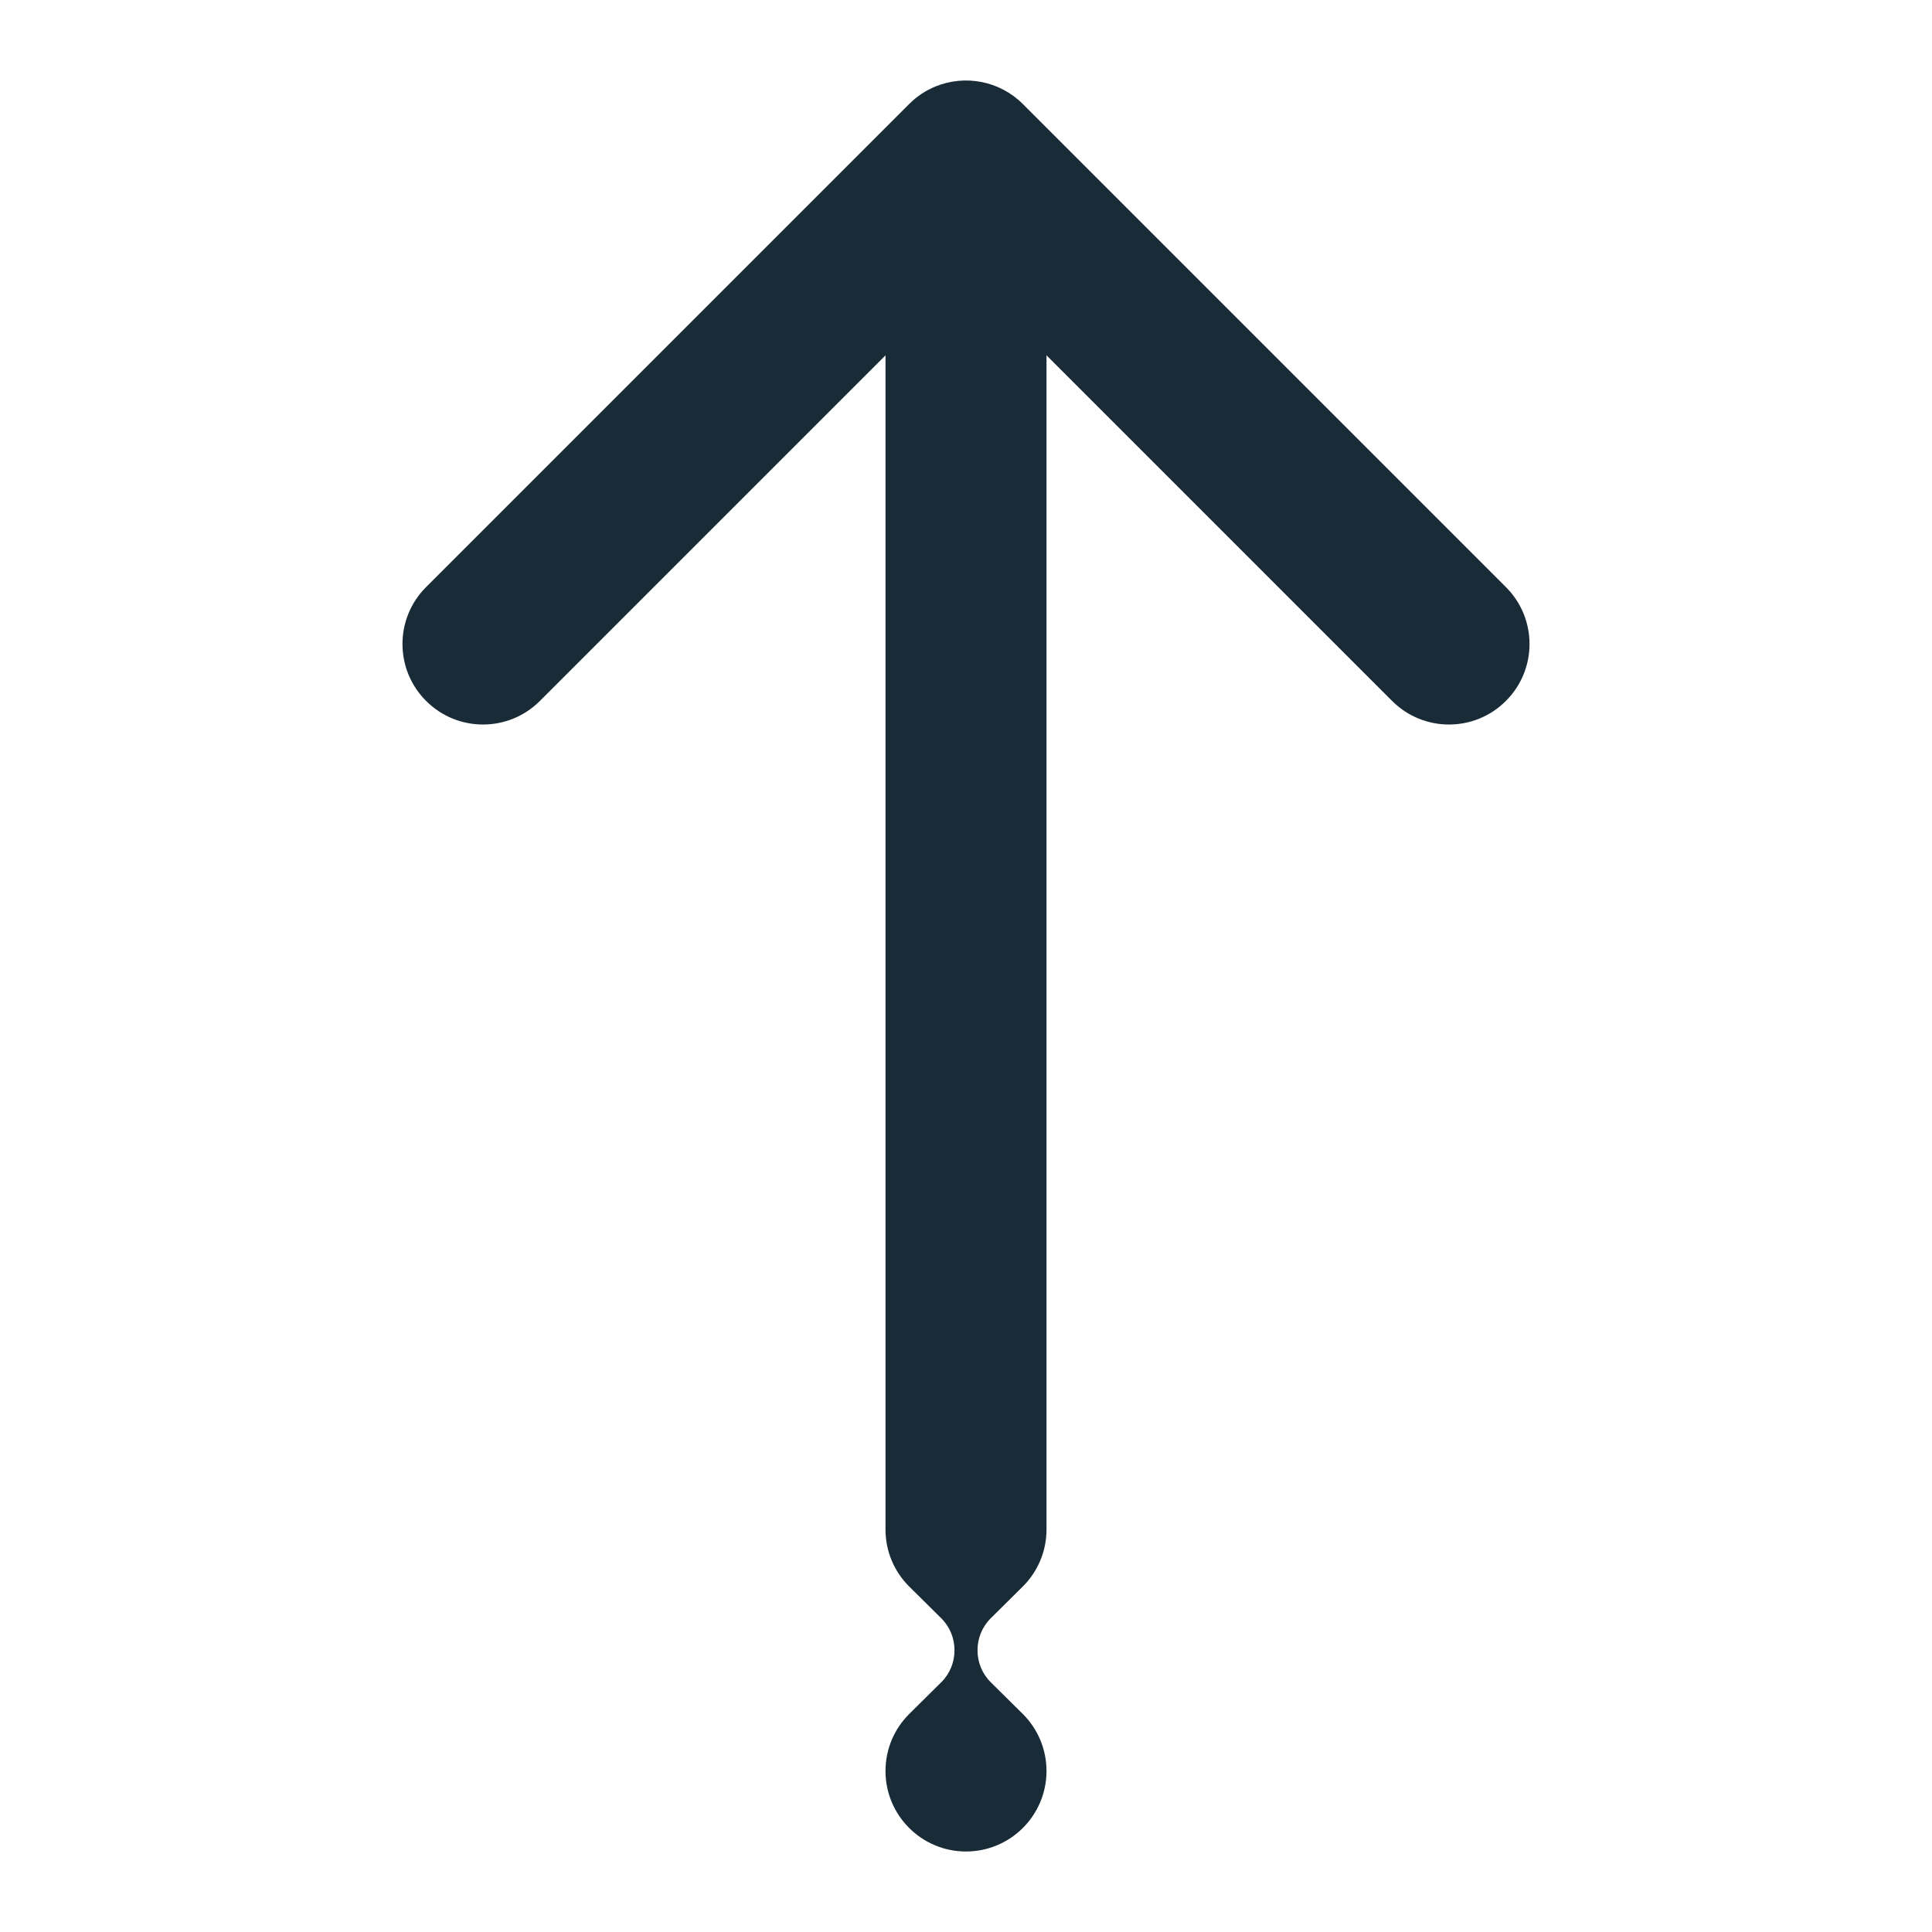 <svg width="24" height="24" viewBox="0 0 24 24" fill="none" xmlns="http://www.w3.org/2000/svg">
<path d="M13 3H11V19C11 19.276 11.112 19.526 11.293 19.707L11.693 20.103C11.803 20.213 11.857 20.356 11.857 20.499V20.501C11.857 20.644 11.803 20.788 11.693 20.897L11.293 21.293C11.112 21.474 11 21.724 11 22C11 22.552 11.448 23 12 23C12.552 23 13 22.552 13 22C13 21.724 12.888 21.474 12.707 21.293L12.307 20.897C12.197 20.788 12.143 20.644 12.143 20.501V20.499C12.143 20.356 12.197 20.213 12.307 20.103L12.707 19.707C12.888 19.526 13 19.276 13 19L13 3Z" fill="#192B37"/>
<path fill-rule="evenodd" clip-rule="evenodd" d="M11.293 1.293C11.39 1.195 11.503 1.122 11.624 1.073L11.293 1.293ZM11.292 1.294L5.293 7.293C4.902 7.683 4.902 8.317 5.293 8.707C5.683 9.098 6.317 9.098 6.707 8.707L12 3.414L17.293 8.707C17.683 9.098 18.317 9.098 18.707 8.707C19.098 8.317 19.098 7.683 18.707 7.293L12.707 1.293C12.414 1 11.985 0.927 11.624 1.073" fill="#192B37"/>
</svg>
